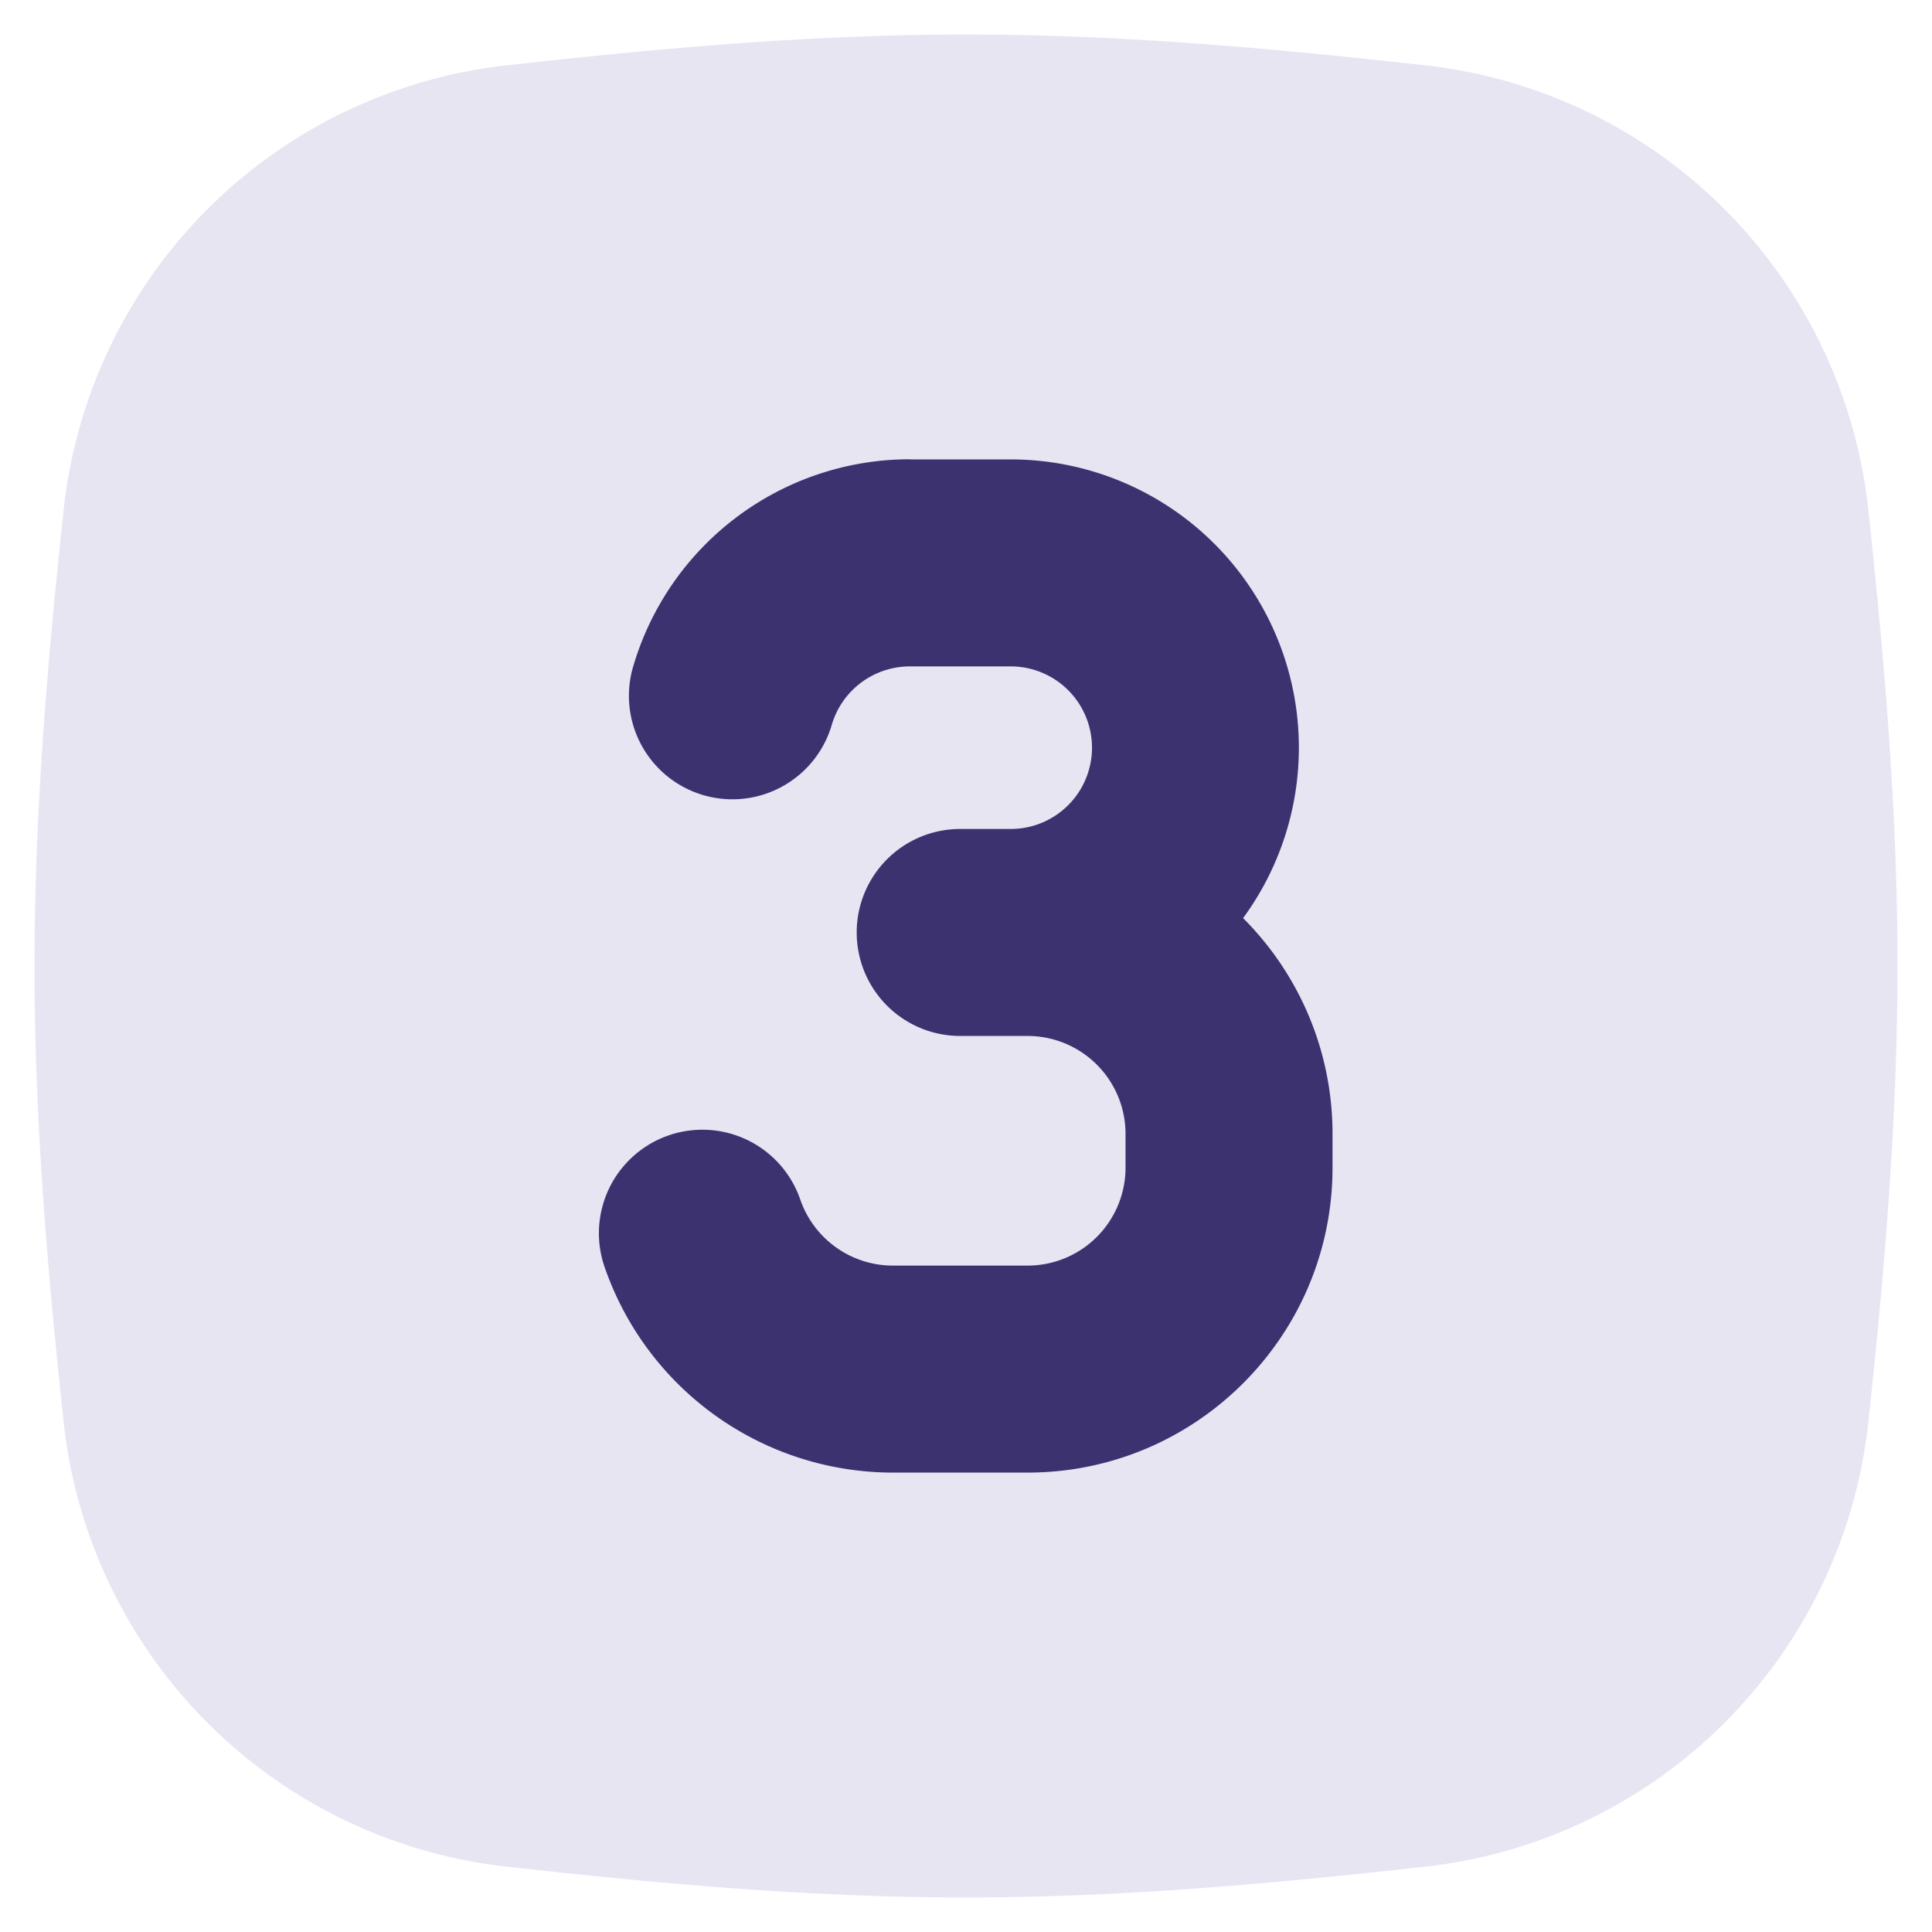 <svg xmlns="http://www.w3.org/2000/svg" fill="none" viewBox="0 0 14 14" id="Number-Three-Square--Streamline-Flex.svg"><desc>Number Three Square Streamline Icon: https://streamlinehq.com</desc><g id="Number-Three-Square--Streamline-Flex.svg"><path id="Union" fill="#e8e5f3" fill-rule="evenodd" d="M7 0.25c-1.148 0 -2.269 0.105 -3.343 0.225A3.632 3.632 0 0 0 0.463 3.678C0.348 4.747 0.25 5.86 0.25 7c0 1.14 0.098 2.253 0.213 3.322a3.632 3.632 0 0 0 3.194 3.203c1.074 0.12 2.195 0.225 3.343 0.225 1.148 0 2.269 -0.105 3.343 -0.225a3.632 3.632 0 0 0 3.194 -3.203c0.115 -1.069 0.213 -2.182 0.213 -3.322 0 -1.14 -0.098 -2.253 -0.213 -3.322A3.632 3.632 0 0 0 10.343 0.475C9.269 0.355 8.148 0.25 7 0.25Z" clip-rule="evenodd" stroke-width="1"></path><path id="Vector (Stroke)" fill="#3d3270" fill-rule="evenodd" d="m6.593 3.329 0.73 0a2.089 2.089 0 0 1 1.685 3.324c0.4 0.4 0.648 0.954 0.648 1.564v0.244c0 1.22 -0.99 2.21 -2.21 2.21l-0.974 0a2.211 2.211 0 0 1 -2.085 -1.473 0.75 0.75 0 1 1 1.414 -0.5 0.711 0.711 0 0 0 0.67 0.473l0.974 0a0.71 0.71 0 0 0 0.711 -0.71l0 -0.244a0.71 0.71 0 0 0 -0.71 -0.71l-0.488 0a0.75 0.75 0 0 1 0 -1.5h0.366a0.589 0.589 0 0 0 0 -1.178l-0.73 0a0.59 0.59 0 0 0 -0.568 0.428 0.75 0.75 0 0 1 -1.443 -0.409 2.09 2.09 0 0 1 2.01 -1.52Z" clip-rule="evenodd" stroke-width="1"></path></g></svg>